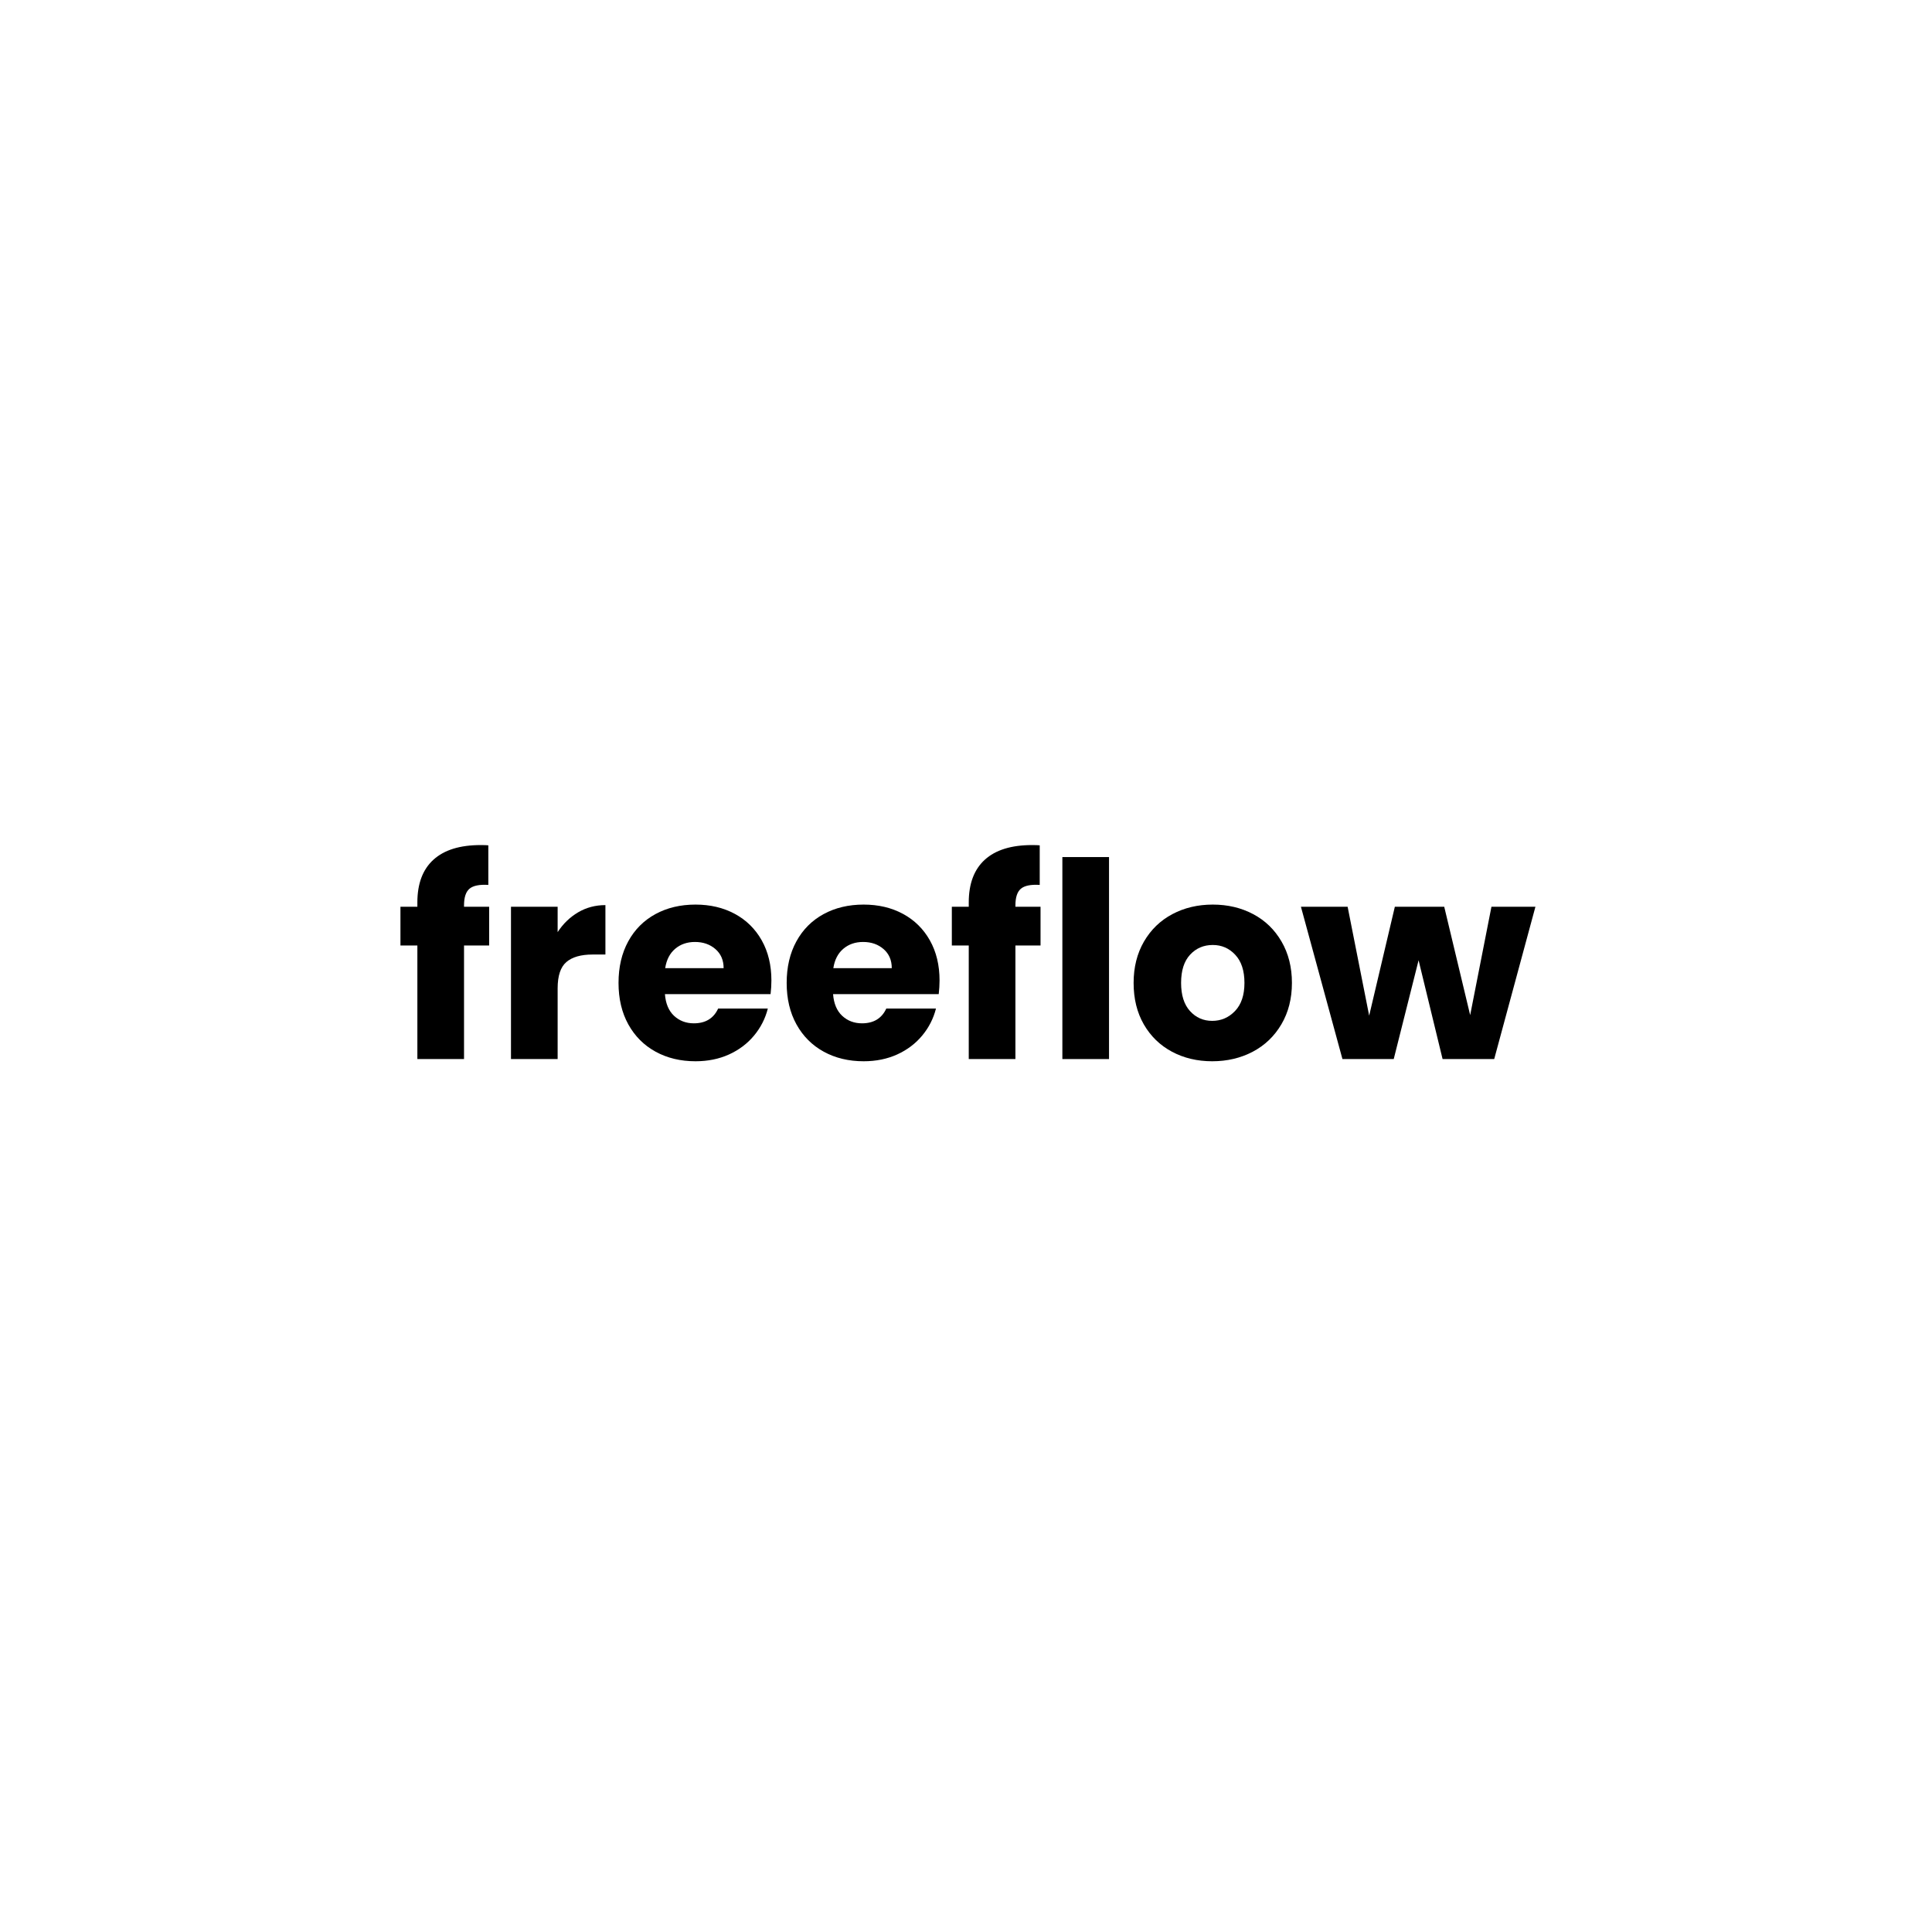 <svg xmlns="http://www.w3.org/2000/svg" xmlns:xlink="http://www.w3.org/1999/xlink" width="480" zoomAndPan="magnify" viewBox="0 0 810 810" height="480" preserveAspectRatio="xMidYMid meet" version="1.0"><defs><g/><clipPath id="b5f96eda40"><rect x="0" width="481" y="0" height="162"/></clipPath></defs><g transform="matrix(1, 0, 0, 1, 165, 323)"><g clip-path="url(#b5f96eda40)"><g fill="#000000" fill-opacity="1"><g transform="translate(0.937, 121.017)"><g><path d="M 39.141 -47.609 L 28.609 -47.609 L 28.609 0 L 9.047 0 L 9.047 -47.609 L 1.953 -47.609 L 1.953 -63.859 L 9.047 -63.859 L 9.047 -65.688 C 9.047 -73.539 11.297 -79.508 15.797 -83.594 C 20.297 -87.676 26.895 -89.719 35.594 -89.719 C 37.039 -89.719 38.109 -89.68 38.797 -89.609 L 38.797 -73.016 C 35.055 -73.242 32.422 -72.707 30.891 -71.406 C 29.367 -70.113 28.609 -67.785 28.609 -64.422 L 28.609 -63.859 L 39.141 -63.859 Z M 39.141 -47.609 "/></g></g></g><g fill="#000000" fill-opacity="1"><g transform="translate(42.136, 121.017)"><g><path d="M 26.656 -53.219 C 28.945 -56.727 31.805 -59.492 35.234 -61.516 C 38.672 -63.535 42.488 -64.547 46.688 -64.547 L 46.688 -43.828 L 41.312 -43.828 C 36.426 -43.828 32.758 -42.773 30.312 -40.672 C 27.875 -38.578 26.656 -34.898 26.656 -29.641 L 26.656 0 L 7.094 0 L 7.094 -63.859 L 26.656 -63.859 Z M 26.656 -53.219 "/></g></g></g><g fill="#000000" fill-opacity="1"><g transform="translate(91.117, 121.017)"><g><path d="M 67.297 -32.953 C 67.297 -31.129 67.18 -29.223 66.953 -27.234 L 22.656 -27.234 C 22.957 -23.266 24.234 -20.227 26.484 -18.125 C 28.742 -16.031 31.508 -14.984 34.781 -14.984 C 39.664 -14.984 43.062 -17.047 44.969 -21.172 L 65.797 -21.172 C 64.734 -16.973 62.805 -13.195 60.016 -9.844 C 57.234 -6.488 53.742 -3.852 49.547 -1.938 C 45.348 -0.031 40.656 0.922 35.469 0.922 C 29.219 0.922 23.648 -0.41 18.766 -3.078 C 13.879 -5.754 10.062 -9.57 7.312 -14.531 C 4.57 -19.488 3.203 -25.285 3.203 -31.922 C 3.203 -38.566 4.555 -44.367 7.266 -49.328 C 9.973 -54.285 13.77 -58.098 18.656 -60.766 C 23.539 -63.43 29.145 -64.766 35.469 -64.766 C 41.656 -64.766 47.148 -63.469 51.953 -60.875 C 56.766 -58.281 60.523 -54.582 63.234 -49.781 C 65.941 -44.977 67.297 -39.367 67.297 -32.953 Z M 47.266 -38.109 C 47.266 -41.461 46.117 -44.129 43.828 -46.109 C 41.535 -48.098 38.676 -49.094 35.25 -49.094 C 31.969 -49.094 29.203 -48.141 26.953 -46.234 C 24.703 -44.328 23.305 -41.617 22.766 -38.109 Z M 47.266 -38.109 "/></g></g></g><g fill="#000000" fill-opacity="1"><g transform="translate(161.613, 121.017)"><g><path d="M 67.297 -32.953 C 67.297 -31.129 67.18 -29.223 66.953 -27.234 L 22.656 -27.234 C 22.957 -23.266 24.234 -20.227 26.484 -18.125 C 28.742 -16.031 31.508 -14.984 34.781 -14.984 C 39.664 -14.984 43.062 -17.047 44.969 -21.172 L 65.797 -21.172 C 64.734 -16.973 62.805 -13.195 60.016 -9.844 C 57.234 -6.488 53.742 -3.852 49.547 -1.938 C 45.348 -0.031 40.656 0.922 35.469 0.922 C 29.219 0.922 23.648 -0.41 18.766 -3.078 C 13.879 -5.754 10.062 -9.57 7.312 -14.531 C 4.57 -19.488 3.203 -25.285 3.203 -31.922 C 3.203 -38.566 4.555 -44.367 7.266 -49.328 C 9.973 -54.285 13.77 -58.098 18.656 -60.766 C 23.539 -63.43 29.145 -64.766 35.469 -64.766 C 41.656 -64.766 47.148 -63.469 51.953 -60.875 C 56.766 -58.281 60.523 -54.582 63.234 -49.781 C 65.941 -44.977 67.297 -39.367 67.297 -32.953 Z M 47.266 -38.109 C 47.266 -41.461 46.117 -44.129 43.828 -46.109 C 41.535 -48.098 38.676 -49.094 35.25 -49.094 C 31.969 -49.094 29.203 -48.141 26.953 -46.234 C 24.703 -44.328 23.305 -41.617 22.766 -38.109 Z M 47.266 -38.109 "/></g></g></g><g fill="#000000" fill-opacity="1"><g transform="translate(232.109, 121.017)"><g><path d="M 39.141 -47.609 L 28.609 -47.609 L 28.609 0 L 9.047 0 L 9.047 -47.609 L 1.953 -47.609 L 1.953 -63.859 L 9.047 -63.859 L 9.047 -65.688 C 9.047 -73.539 11.297 -79.508 15.797 -83.594 C 20.297 -87.676 26.895 -89.719 35.594 -89.719 C 37.039 -89.719 38.109 -89.68 38.797 -89.609 L 38.797 -73.016 C 35.055 -73.242 32.422 -72.707 30.891 -71.406 C 29.367 -70.113 28.609 -67.785 28.609 -64.422 L 28.609 -63.859 L 39.141 -63.859 Z M 39.141 -47.609 "/></g></g></g><g fill="#000000" fill-opacity="1"><g transform="translate(273.308, 121.017)"><g><path d="M 26.656 -84.688 L 26.656 0 L 7.094 0 L 7.094 -84.688 Z M 26.656 -84.688 "/></g></g></g><g fill="#000000" fill-opacity="1"><g transform="translate(307.069, 121.017)"><g><path d="M 36.156 0.922 C 29.906 0.922 24.281 -0.41 19.281 -3.078 C 14.281 -5.754 10.348 -9.57 7.484 -14.531 C 4.629 -19.488 3.203 -25.285 3.203 -31.922 C 3.203 -38.484 4.648 -44.266 7.547 -49.266 C 10.453 -54.266 14.422 -58.098 19.453 -60.766 C 24.484 -63.43 30.129 -64.766 36.391 -64.766 C 42.648 -64.766 48.297 -63.43 53.328 -60.766 C 58.359 -58.098 62.32 -54.266 65.219 -49.266 C 68.125 -44.266 69.578 -38.484 69.578 -31.922 C 69.578 -25.367 68.109 -19.594 65.172 -14.594 C 62.234 -9.594 58.227 -5.754 53.156 -3.078 C 48.082 -0.41 42.414 0.922 36.156 0.922 Z M 36.156 -16.016 C 39.895 -16.016 43.082 -17.391 45.719 -20.141 C 48.352 -22.891 49.672 -26.816 49.672 -31.922 C 49.672 -37.035 48.391 -40.961 45.828 -43.703 C 43.273 -46.453 40.129 -47.828 36.391 -47.828 C 32.578 -47.828 29.41 -46.473 26.891 -43.766 C 24.367 -41.055 23.109 -37.109 23.109 -31.922 C 23.109 -26.816 24.348 -22.891 26.828 -20.141 C 29.316 -17.391 32.426 -16.016 36.156 -16.016 Z M 36.156 -16.016 "/></g></g></g><g fill="#000000" fill-opacity="1"><g transform="translate(379.968, 121.017)"><g><path d="M 98.766 -63.859 L 81.484 0 L 59.844 0 L 49.781 -41.422 L 39.359 0 L 17.859 0 L 0.453 -63.859 L 20.031 -63.859 L 29.062 -18.203 L 39.828 -63.859 L 60.531 -63.859 L 71.406 -18.422 L 80.328 -63.859 Z M 98.766 -63.859 "/></g></g></g></g></g></svg>